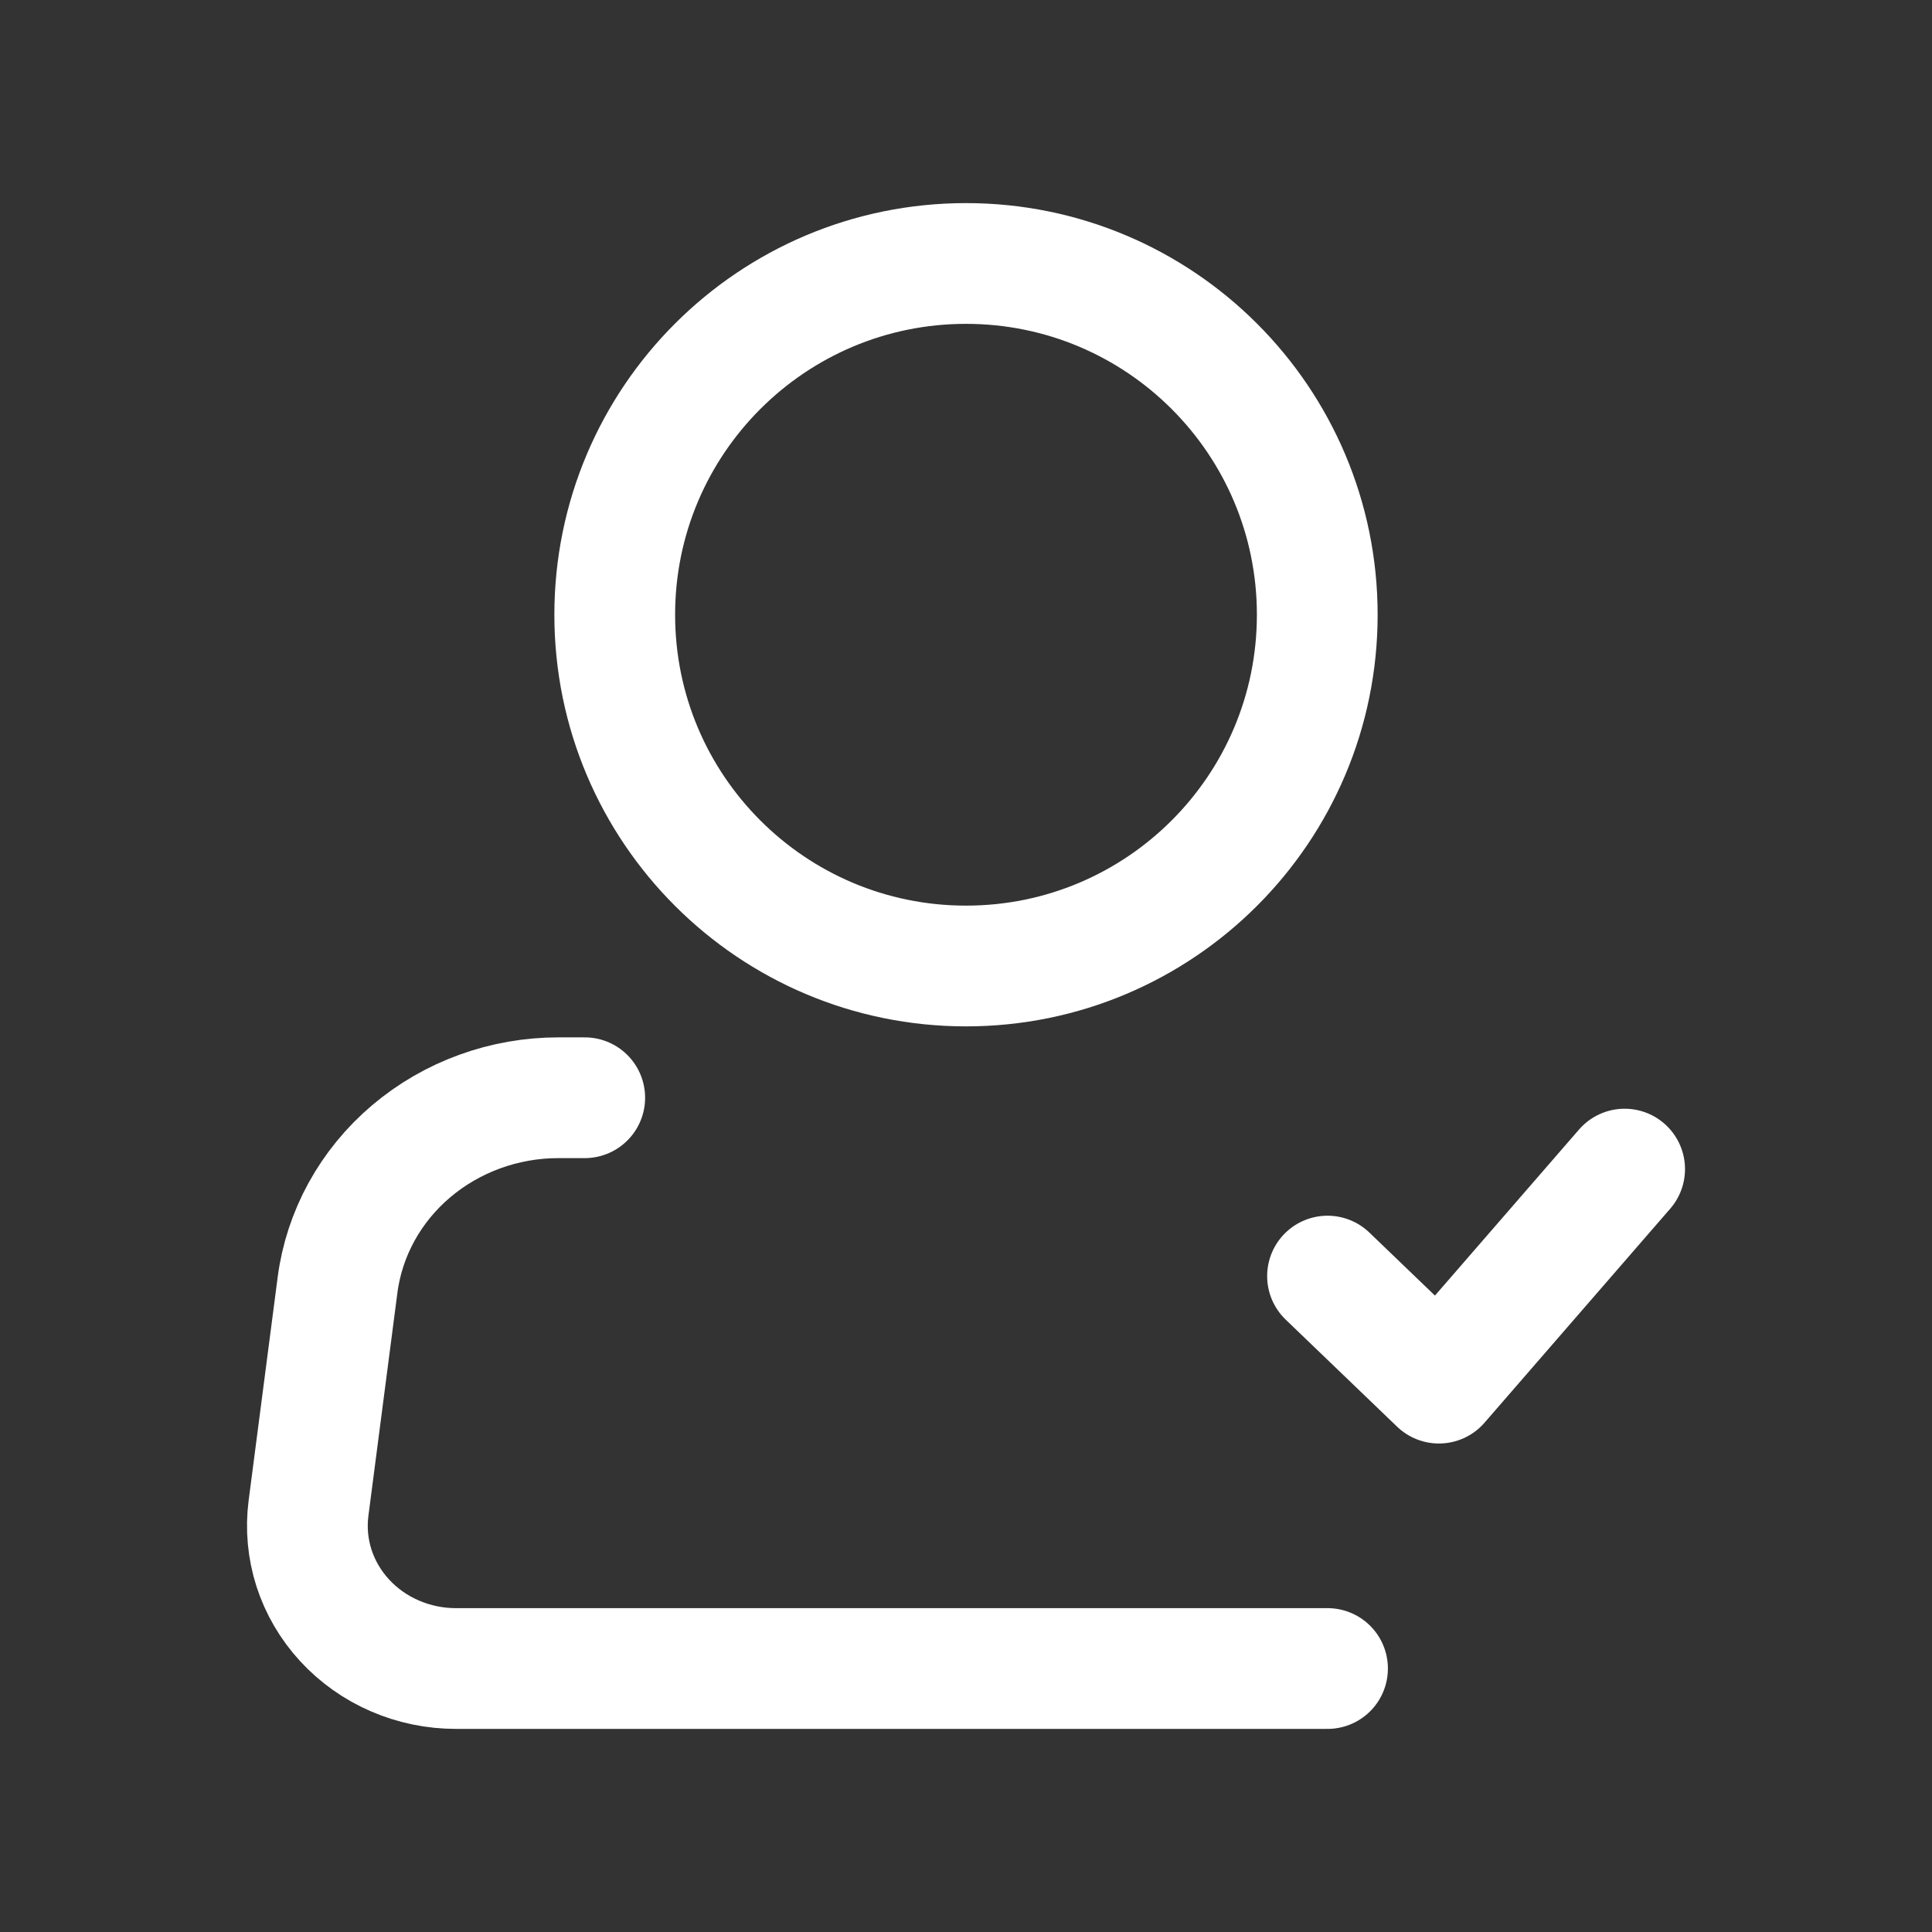 <svg width="32" height="32" viewBox="0 0 32 32" fill="none" xmlns="http://www.w3.org/2000/svg">
  <rect x="0" y="0" width="32" height="32" fill="#333333" stroke="none"/>
  <path
    d="M16 16C19.213 16 21.818 13.395 21.818 10.182C21.818 6.969 19.213 4.364 16 4.364C12.787 4.364 10.182 6.969 10.182 10.182C10.182 13.395 12.787 16 16 16Z"
    stroke="white" stroke-width="2"/>
  <path
    d="M21.988 27.636H7.552C7.203 27.636 6.858 27.565 6.54 27.427C6.222 27.29 5.938 27.088 5.707 26.837C5.476 26.586 5.303 26.29 5.2 25.97C5.098 25.65 5.067 25.312 5.11 24.98L5.59 21.288C5.701 20.43 6.135 19.641 6.81 19.069C7.485 18.497 8.354 18.181 9.253 18.182H9.685M21.988 21.136L23.833 22.909L26.909 19.364"
    stroke="white" stroke-width="2" stroke-linecap="round" stroke-linejoin="round"/>
</svg>

